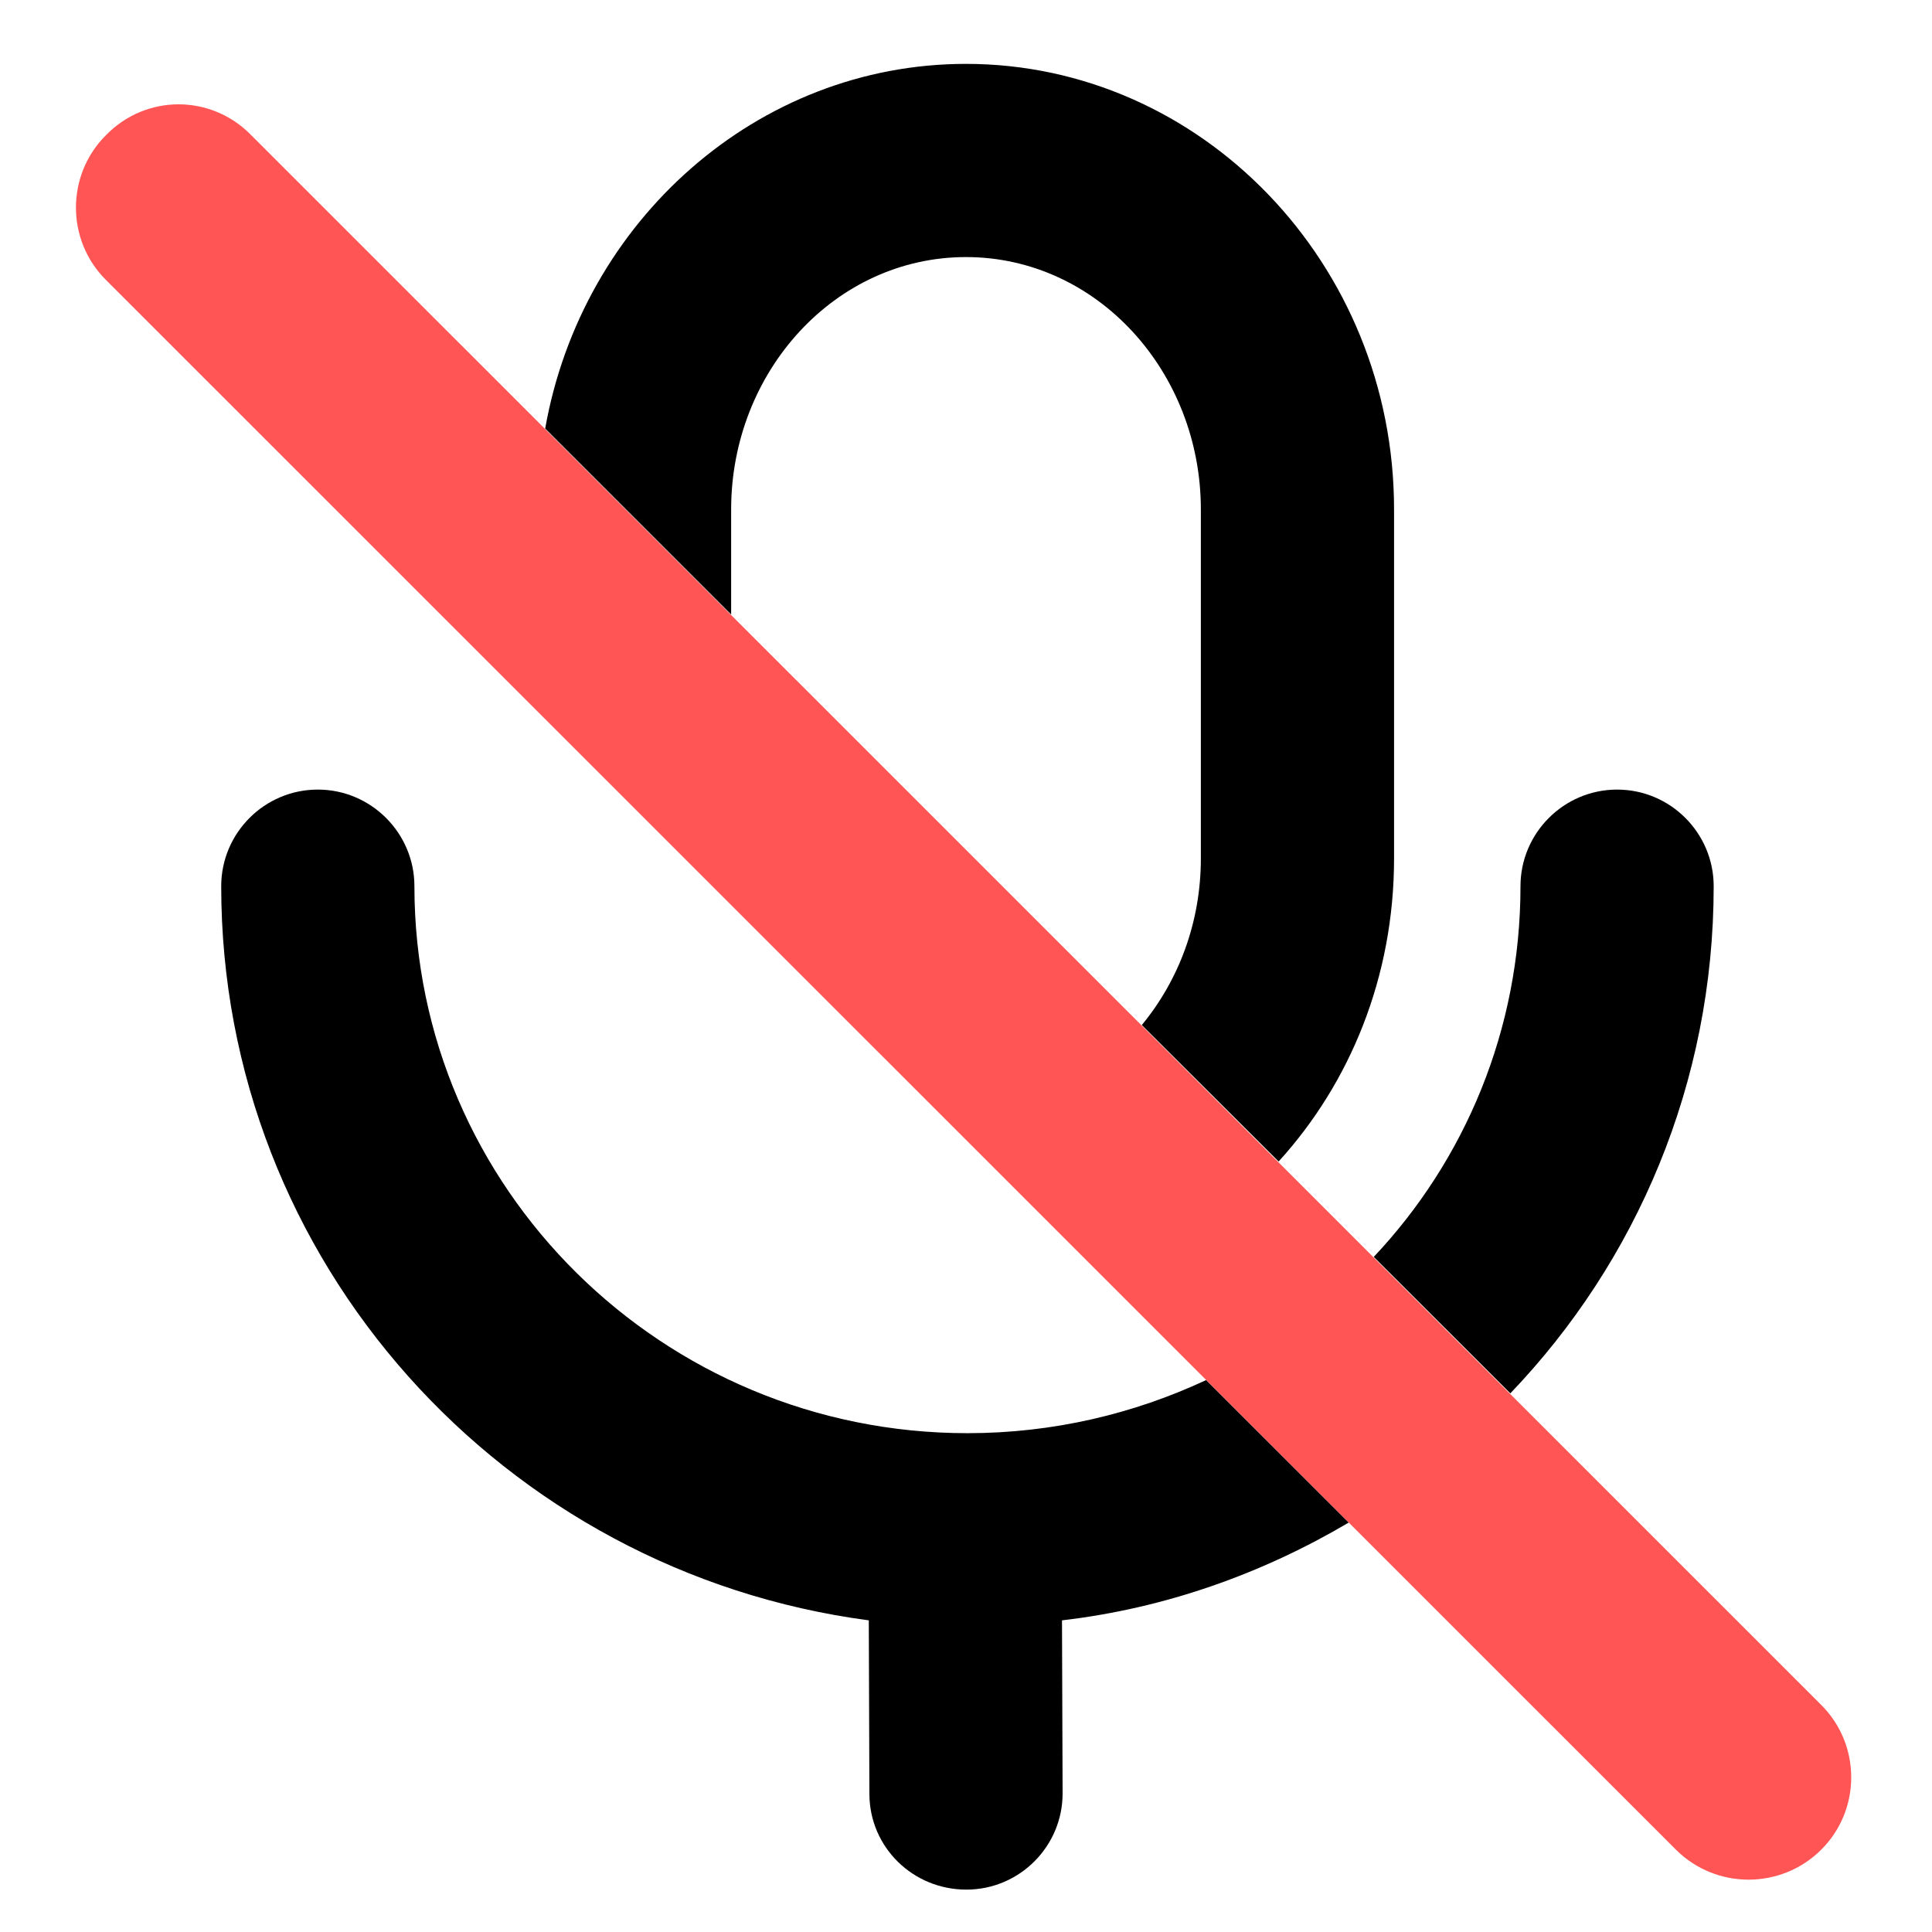 <svg xmlns="http://www.w3.org/2000/svg" viewBox="0 0 16 16" fill-rule="evenodd">
    <path class="svg-fill" d="M4.515 3.549C4.819 1.829 6.273 0.529 8 0.529C9.945 0.529 11.545 2.179 11.545 4.219V7.109C11.545 8.089 11.181 8.969 10.589 9.619L11.377 10.409C12.131 9.609 12.592 8.529 12.592 7.339C12.592 6.899 12.951 6.539 13.392 6.539C13.834 6.539 14.192 6.899 14.192 7.339C14.192 8.969 13.552 10.449 12.508 11.539L11.377 10.409L10.589 9.619L9.456 8.489C9.761 8.119 9.945 7.639 9.945 7.109V4.219C9.945 3.079 9.085 2.129 8 2.129C6.915 2.129 6.055 3.079 6.055 4.219V5.089L4.515 3.549Z"/>
    <path class="svg-fill" d="M8.795 13.419C9.655 13.319 10.459 13.029 11.17 12.609L9.989 11.429C9.39 11.709 8.72 11.869 8.012 11.869C5.486 11.869 3.432 9.839 3.432 7.339C3.432 6.899 3.073 6.539 2.632 6.539C2.19 6.539 1.832 6.899 1.832 7.339C1.832 10.449 4.168 13.019 7.195 13.419L7.2 14.859C7.202 15.299 7.561 15.649 8.003 15.649C8.444 15.649 8.802 15.289 8.8 14.849L8.795 13.419Z" />
    <path fill="#FF5555" d="M15.082 15.319C15.414 14.989 15.414 14.449 15.082 14.119L2.08 1.119C1.748 0.779 1.209 0.779 0.878 1.119C0.546 1.449 0.546 1.989 0.878 2.319L13.88 15.319C14.212 15.649 14.75 15.649 15.082 15.319Z"/>
</svg>

